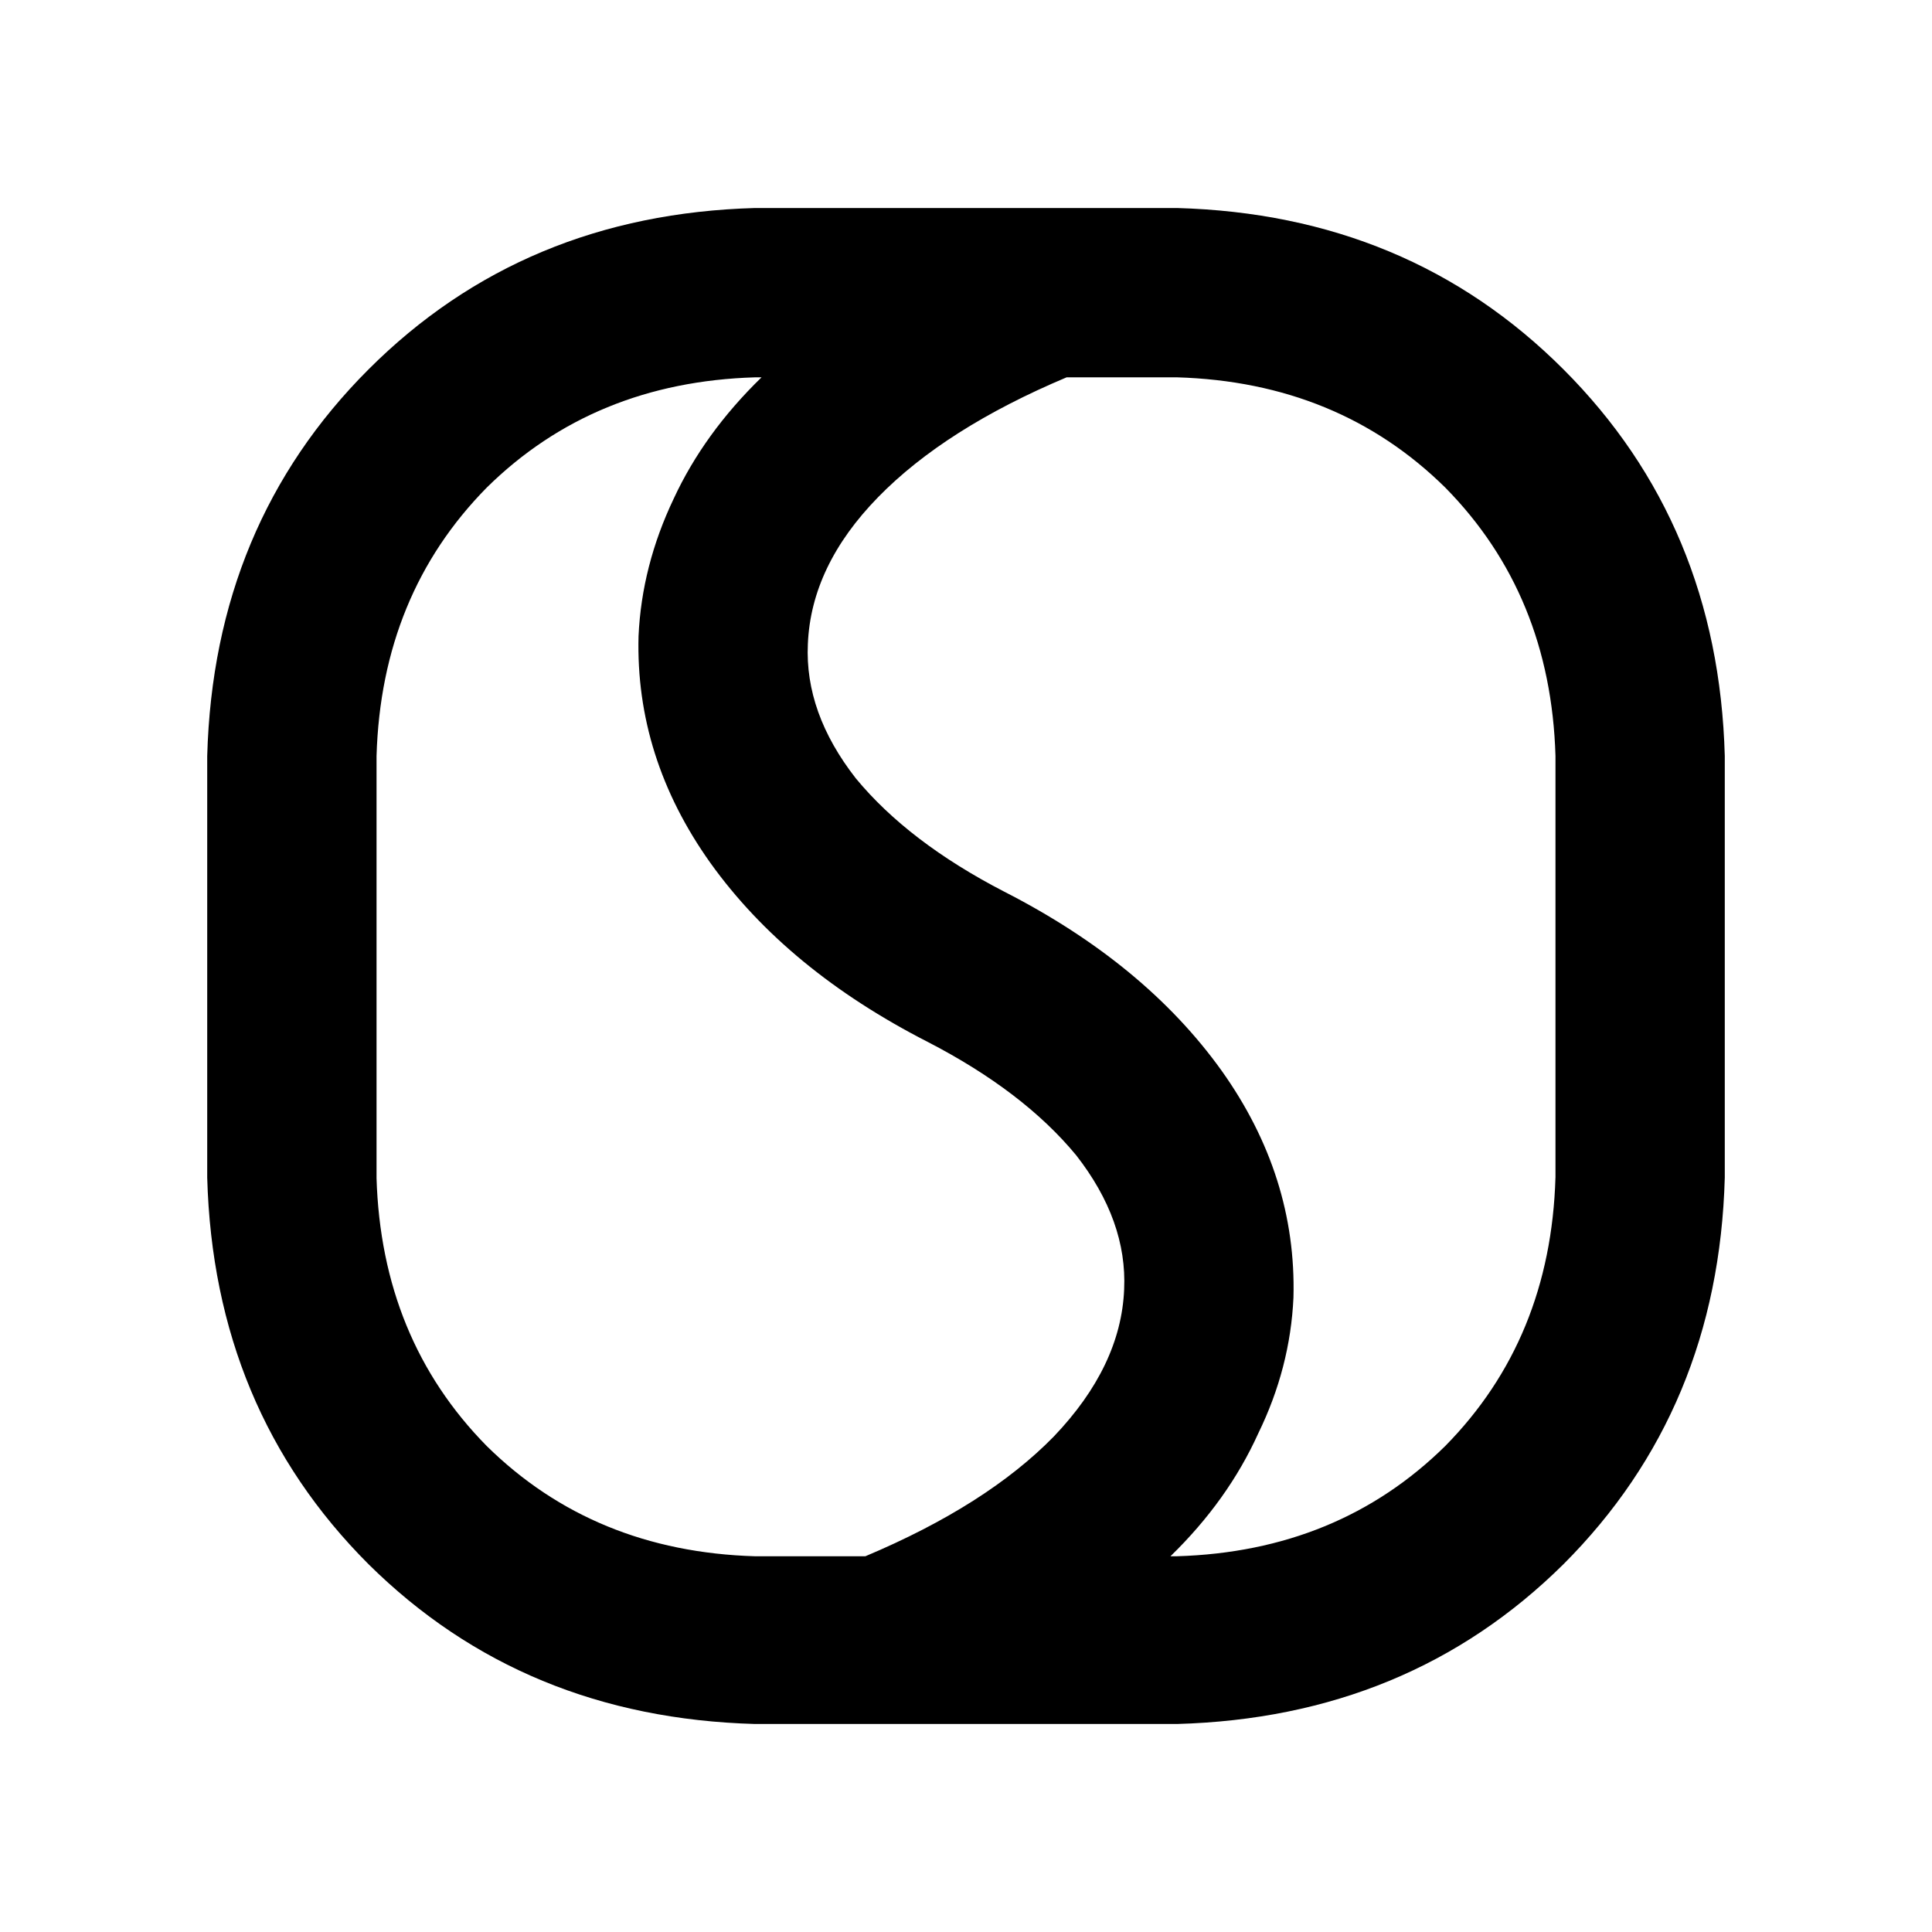 <svg xmlns="http://www.w3.org/2000/svg" width="448" height="448"><path d="M272.895 48.235h-97.791q-53.71 1.483-89.642 37.412T48.05 175.289v97.791q1.483 53.71 37.412 89.642 35.933 35.56 89.642 37.043h97.791q53.71-1.483 89.642-37.043 35.933-35.933 37.412-89.642v-97.791q-1.483-53.71-37.412-89.642t-89.642-37.412zM87.314 273.08v-97.791q1.11-37.412 25.561-62.231 24.816-24.447 62.231-25.561h1.483q-13.335 12.964-20.374 28.153-7.409 15.558-8.149 31.856-.74 28.153 16.668 52.6 17.78 24.816 50.377 41.489 22.224 11.482 34.448 26.3 11.854 15.188 11.112 31.117-.74 17.78-16.298 34.079-15.558 15.928-43.711 27.782h-25.561q-37.412-1.11-62.231-25.561-24.447-24.816-25.561-62.231zm273.372 0q-1.11 37.412-25.561 62.231-24.816 24.447-62.231 25.561h-1.483q13.335-12.964 20.374-28.523 7.409-15.188 8.149-31.486.74-28.153-16.668-52.6-17.78-24.816-50.377-41.489-22.224-11.482-34.448-26.3-11.854-15.188-11.112-31.117.74-18.151 16.298-34.079t43.711-27.782h25.561q37.412 1.11 62.231 25.561 24.447 24.816 25.561 62.231v97.791z"/></svg>